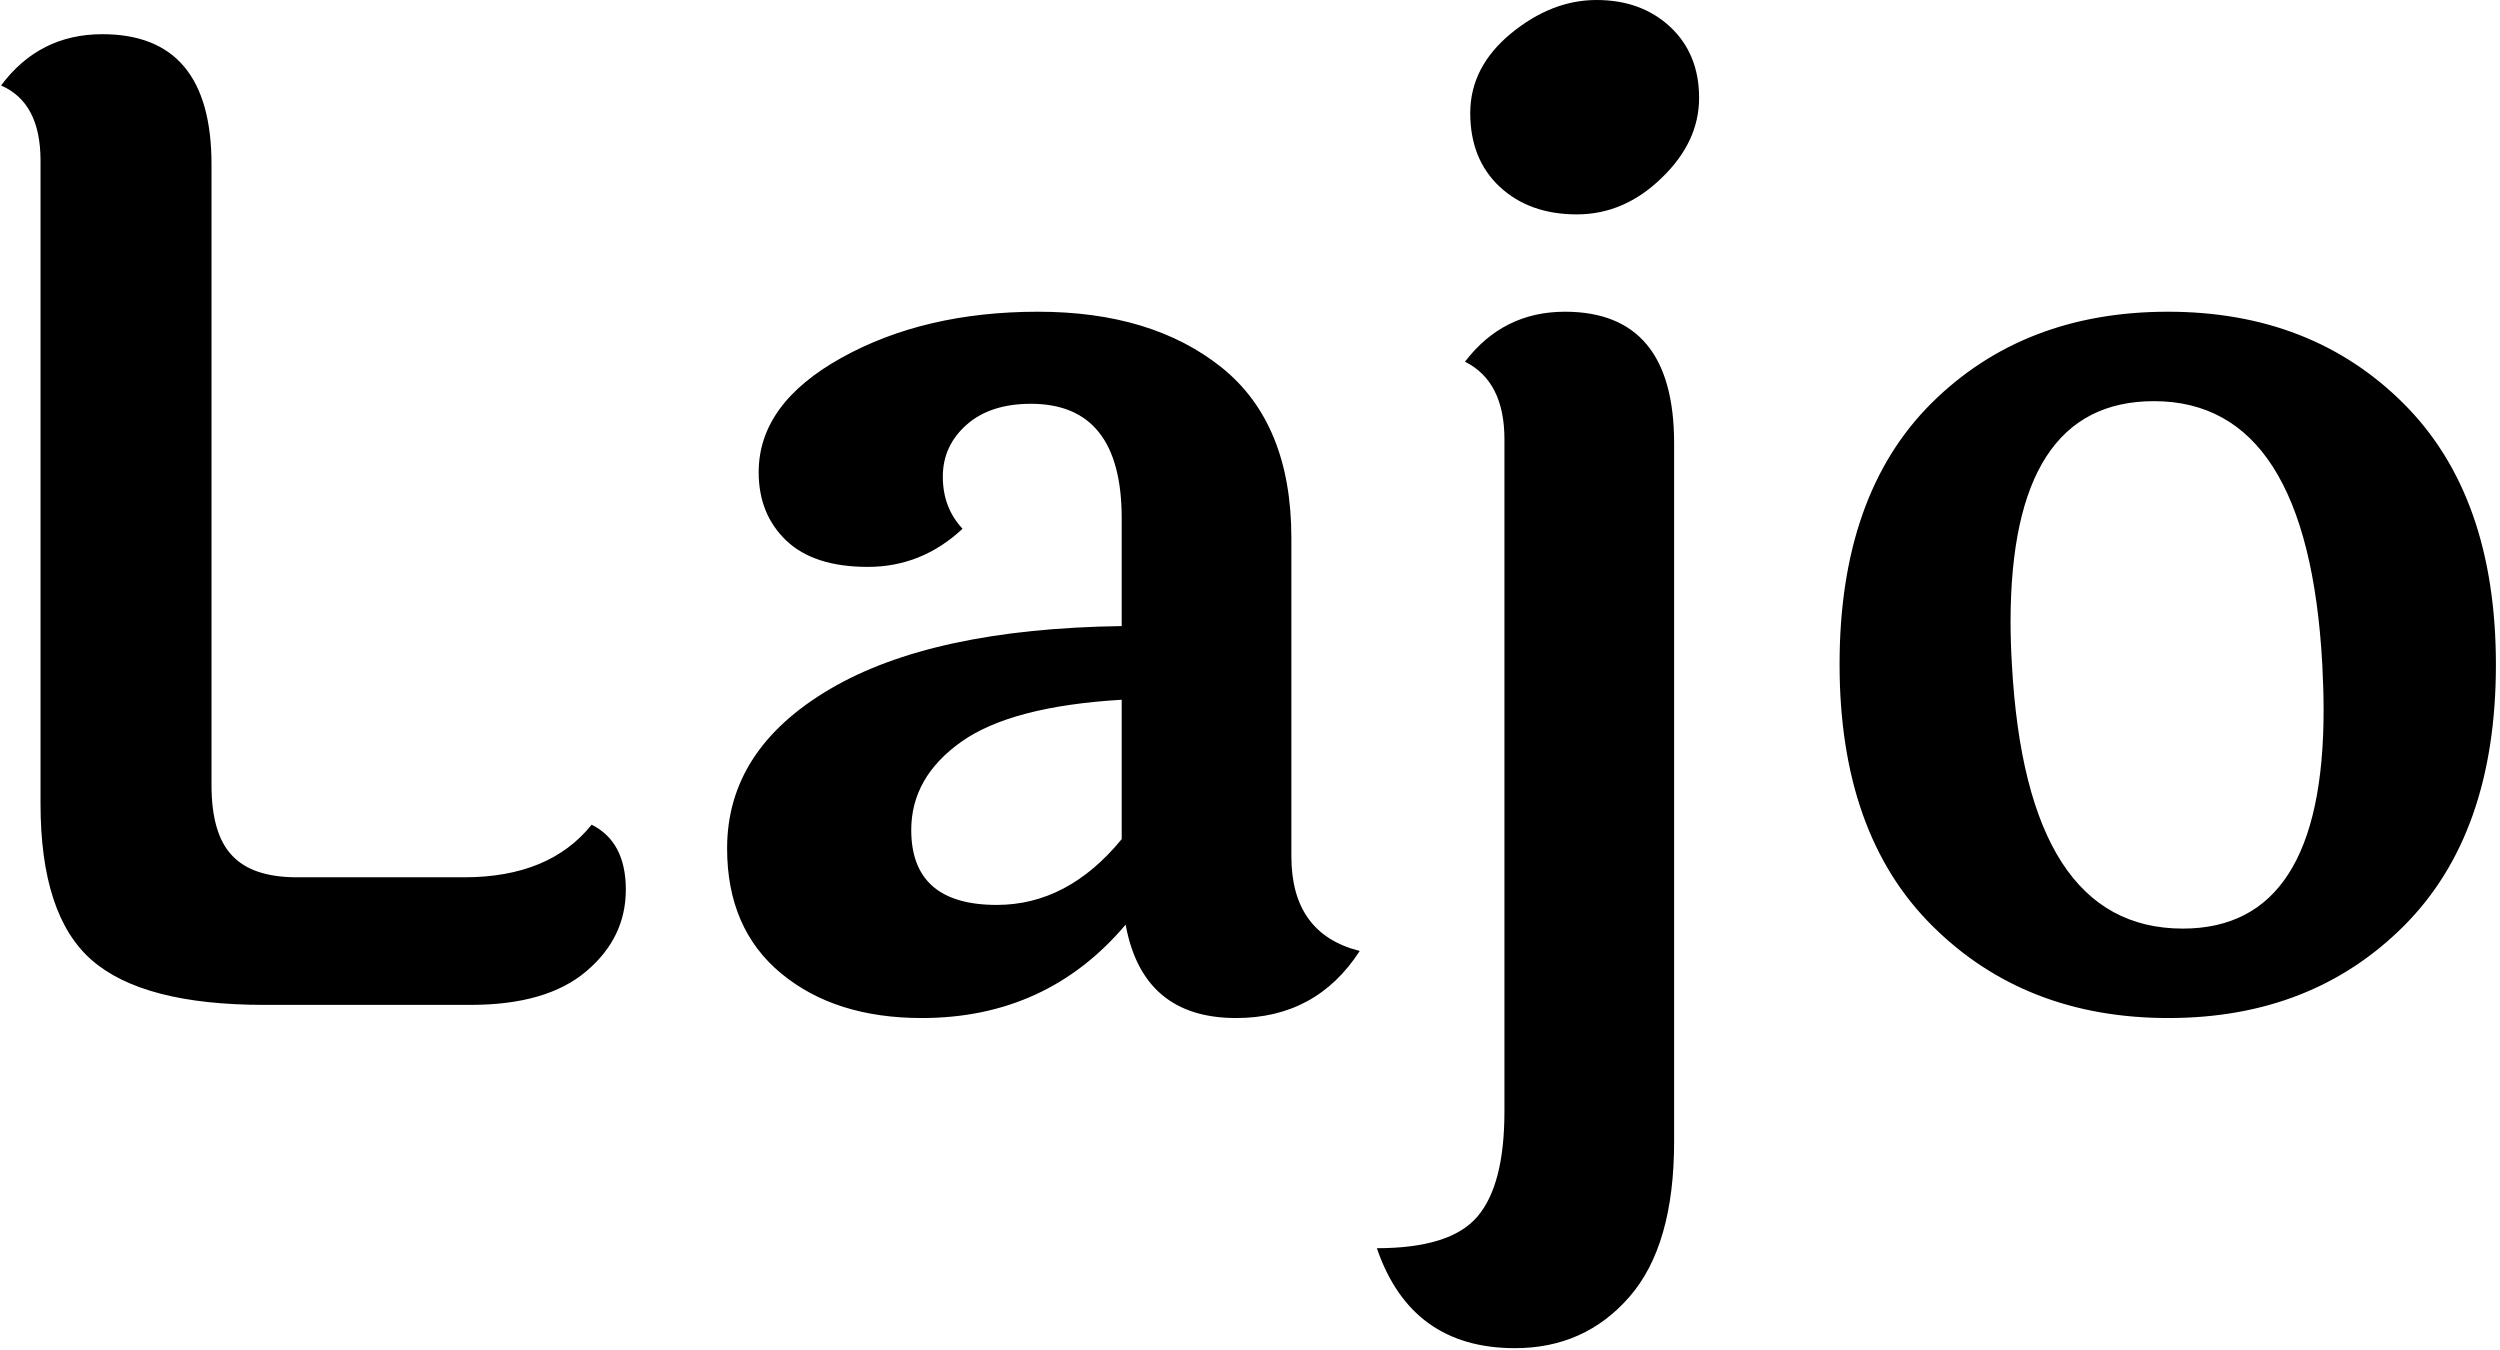 <svg xmlns="http://www.w3.org/2000/svg" version="1.1" xmlns:xlink="http://www.w3.org/1999/xlink" xmlns:svgjs="http://svgjs.dev/svgjs" width="1000" height="540" viewBox="0 0 1000 540"><g transform="matrix(1,0,0,1,-0.606,-0.366)"><svg viewBox="0 0 396 214" data-background-color="#ffffff" preserveAspectRatio="xMidYMid meet" height="540" width="1000" xmlns="http://www.w3.org/2000/svg" xmlns:xlink="http://www.w3.org/1999/xlink"><g id="tight-bounds" transform="matrix(1,0,0,1,0.24,0.145)"><svg viewBox="0 0 395.52 213.71" height="213.71" width="395.52"><g><svg viewBox="0 0 395.52 213.71" height="213.71" width="395.52"><g><svg viewBox="0 0 395.52 213.71" height="213.71" width="395.52"><g><svg viewBox="0 0 395.52 213.71" height="213.71" width="395.52"><g><svg viewBox="0 0 395.52 213.71" height="213.71" width="395.52"><g transform="matrix(1,0,0,1,0,0)"><svg width="395.52" viewBox="3.85 -38.2 94.84 51.25" height="213.71" data-palette-color="#000000"><path d="M5.35-7.65L5.35-7.65 5.35-32.1Q5.35-34.3 3.85-34.95L3.85-34.95Q5.3-36.9 7.7-36.9L7.7-36.9Q11.85-36.9 11.85-31.95L11.85-31.95 11.85-8.35Q11.85-6.5 12.63-5.68 13.4-4.85 15.1-4.85L15.1-4.85 21.45-4.85Q24.7-4.85 26.3-6.85L26.3-6.85Q27.6-6.2 27.6-4.38 27.6-2.55 26.1-1.28 24.6 0 21.7 0L21.7 0 13.85 0Q9.25 0 7.3-1.7 5.35-3.4 5.35-7.65ZM38.45-6.65L38.45-6.65Q38.45-3.8 41.7-3.8L41.7-3.8Q44.4-3.8 46.45-6.3L46.45-6.3 46.45-11.6Q42.25-11.35 40.35-10 38.45-8.65 38.45-6.65ZM52.9-17.75L52.9-17.75 52.9-5.65Q52.9-2.7 55.5-2.05L55.5-2.05Q53.85 0.5 50.8 0.5L50.8 0.5Q47.25 0.5 46.6-3.05L46.6-3.05Q43.6 0.5 38.85 0.5L38.85 0.5Q35.55 0.5 33.5-1.2 31.45-2.9 31.45-5.95L31.45-5.95Q31.45-9.7 35.35-12 39.25-14.3 46.45-14.4L46.45-14.4 46.45-18.5Q46.45-22.85 43-22.85L43-22.85Q41.45-22.85 40.55-22.05 39.65-21.25 39.65-20.08 39.65-18.9 40.4-18.1L40.4-18.1Q38.85-16.65 36.8-16.65 34.75-16.65 33.7-17.65 32.65-18.65 32.65-20.25L32.65-20.25Q32.65-22.85 35.8-24.6 38.95-26.35 43.27-26.35 47.6-26.35 50.25-24.23 52.9-22.1 52.9-17.75ZM67.45-21.35L67.45-21.35 67.45 5.2Q67.45 9.15 65.75 11.1 64.05 13.05 61.4 13.05L61.4 13.05Q57.45 13.05 56.15 9.25L56.15 9.25Q58.95 9.25 59.97 8.05 61 6.85 61 4.05L61 4.05 61-21.5Q61-23.7 59.5-24.45L59.5-24.45Q60.95-26.35 63.3-26.35L63.3-26.35Q67.45-26.35 67.45-21.35ZM64.5-38.2Q66.2-38.2 67.3-37.18 68.4-36.15 68.4-34.48 68.4-32.8 66.97-31.43 65.55-30.05 63.75-30.05 61.95-30.05 60.82-31.1 59.7-32.15 59.7-33.9 59.7-35.65 61.25-36.93 62.8-38.2 64.5-38.2ZM85.69-22.95L85.69-22.95Q80.24-22.95 80.24-14.55L80.24-14.55Q80.24-13.8 80.29-12.95L80.29-12.95Q80.84-2.9 86.79-2.9L86.79-2.9Q92.14-2.9 92.14-11.2L92.14-11.2Q92.14-12 92.09-12.95L92.09-12.95Q91.54-22.95 85.69-22.95ZM73.74-12.95Q73.74-19.4 77.24-22.88 80.74-26.35 86.22-26.35 91.69-26.35 95.19-22.85 98.69-19.35 98.69-12.93 98.69-6.5 95.19-3 91.69 0.5 86.24 0.5 80.79 0.5 77.27-3 73.74-6.5 73.74-12.95Z" opacity="1" transform="matrix(1,0,0,1,0,0)" fill="#000000" class="undefined-text-0" data-fill-palette-color="primary" id="text-0"></path></svg></g></svg></g></svg></g></svg></g></svg></g><defs></defs></svg><rect width="395.52" height="213.71" fill="none" stroke="none" visibility="hidden"></rect></g></svg></g></svg>